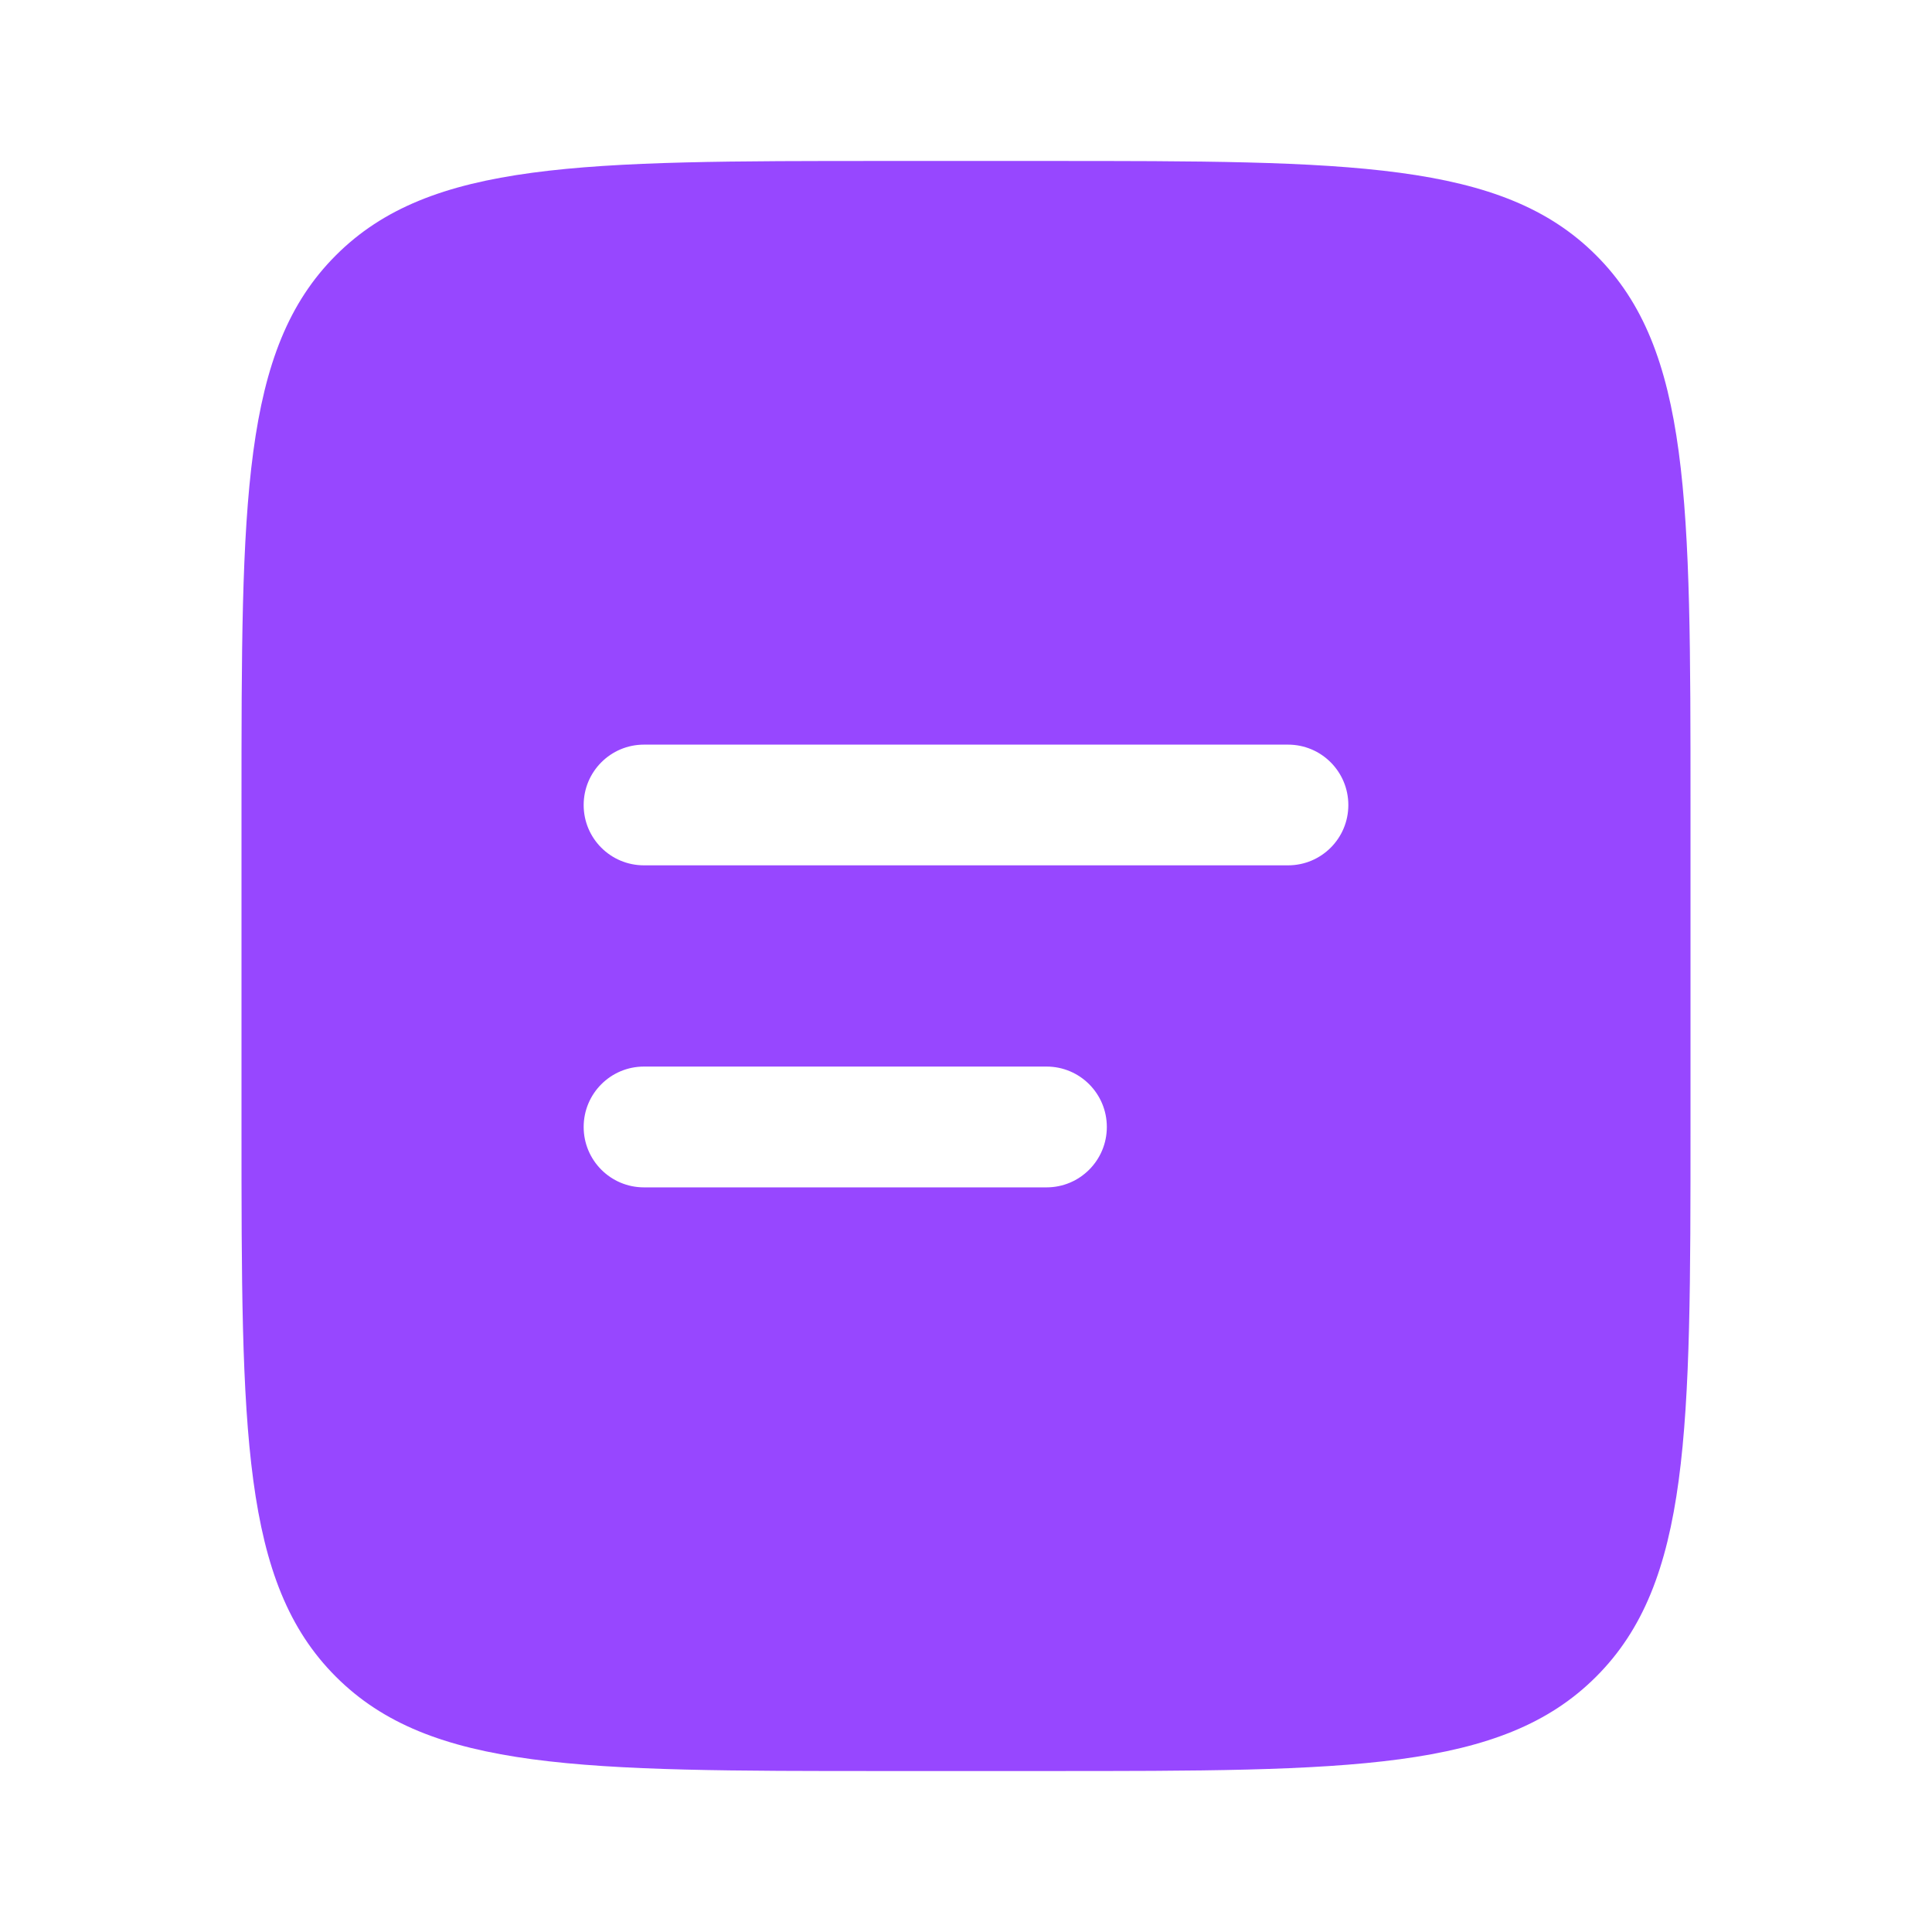 <svg width="19" height="19" viewBox="0 0 19 19" fill="none" xmlns="http://www.w3.org/2000/svg">
<path fill-rule="evenodd" clip-rule="evenodd" d="M3.303 2.511C2.375 3.438 2.375 4.931 2.375 7.917V11.083C2.375 14.069 2.375 15.562 3.303 16.489C4.23 17.417 5.723 17.417 8.708 17.417H10.292C13.277 17.417 14.77 17.417 15.697 16.489C16.625 15.562 16.625 14.069 16.625 11.083V7.917C16.625 4.931 16.625 3.438 15.697 2.511C14.77 1.583 13.277 1.583 10.292 1.583H8.708C5.723 1.583 4.23 1.583 3.303 2.511ZM6.333 7.323C6.005 7.323 5.74 7.589 5.74 7.917C5.74 8.245 6.005 8.51 6.333 8.51H12.667C12.995 8.51 13.26 8.245 13.26 7.917C13.26 7.589 12.995 7.323 12.667 7.323H6.333ZM6.333 10.489C6.005 10.489 5.74 10.755 5.74 11.083C5.74 11.411 6.005 11.677 6.333 11.677H10.292C10.62 11.677 10.885 11.411 10.885 11.083C10.885 10.755 10.62 10.489 10.292 10.489H6.333Z" fill="#9747FF"/>
</svg>
